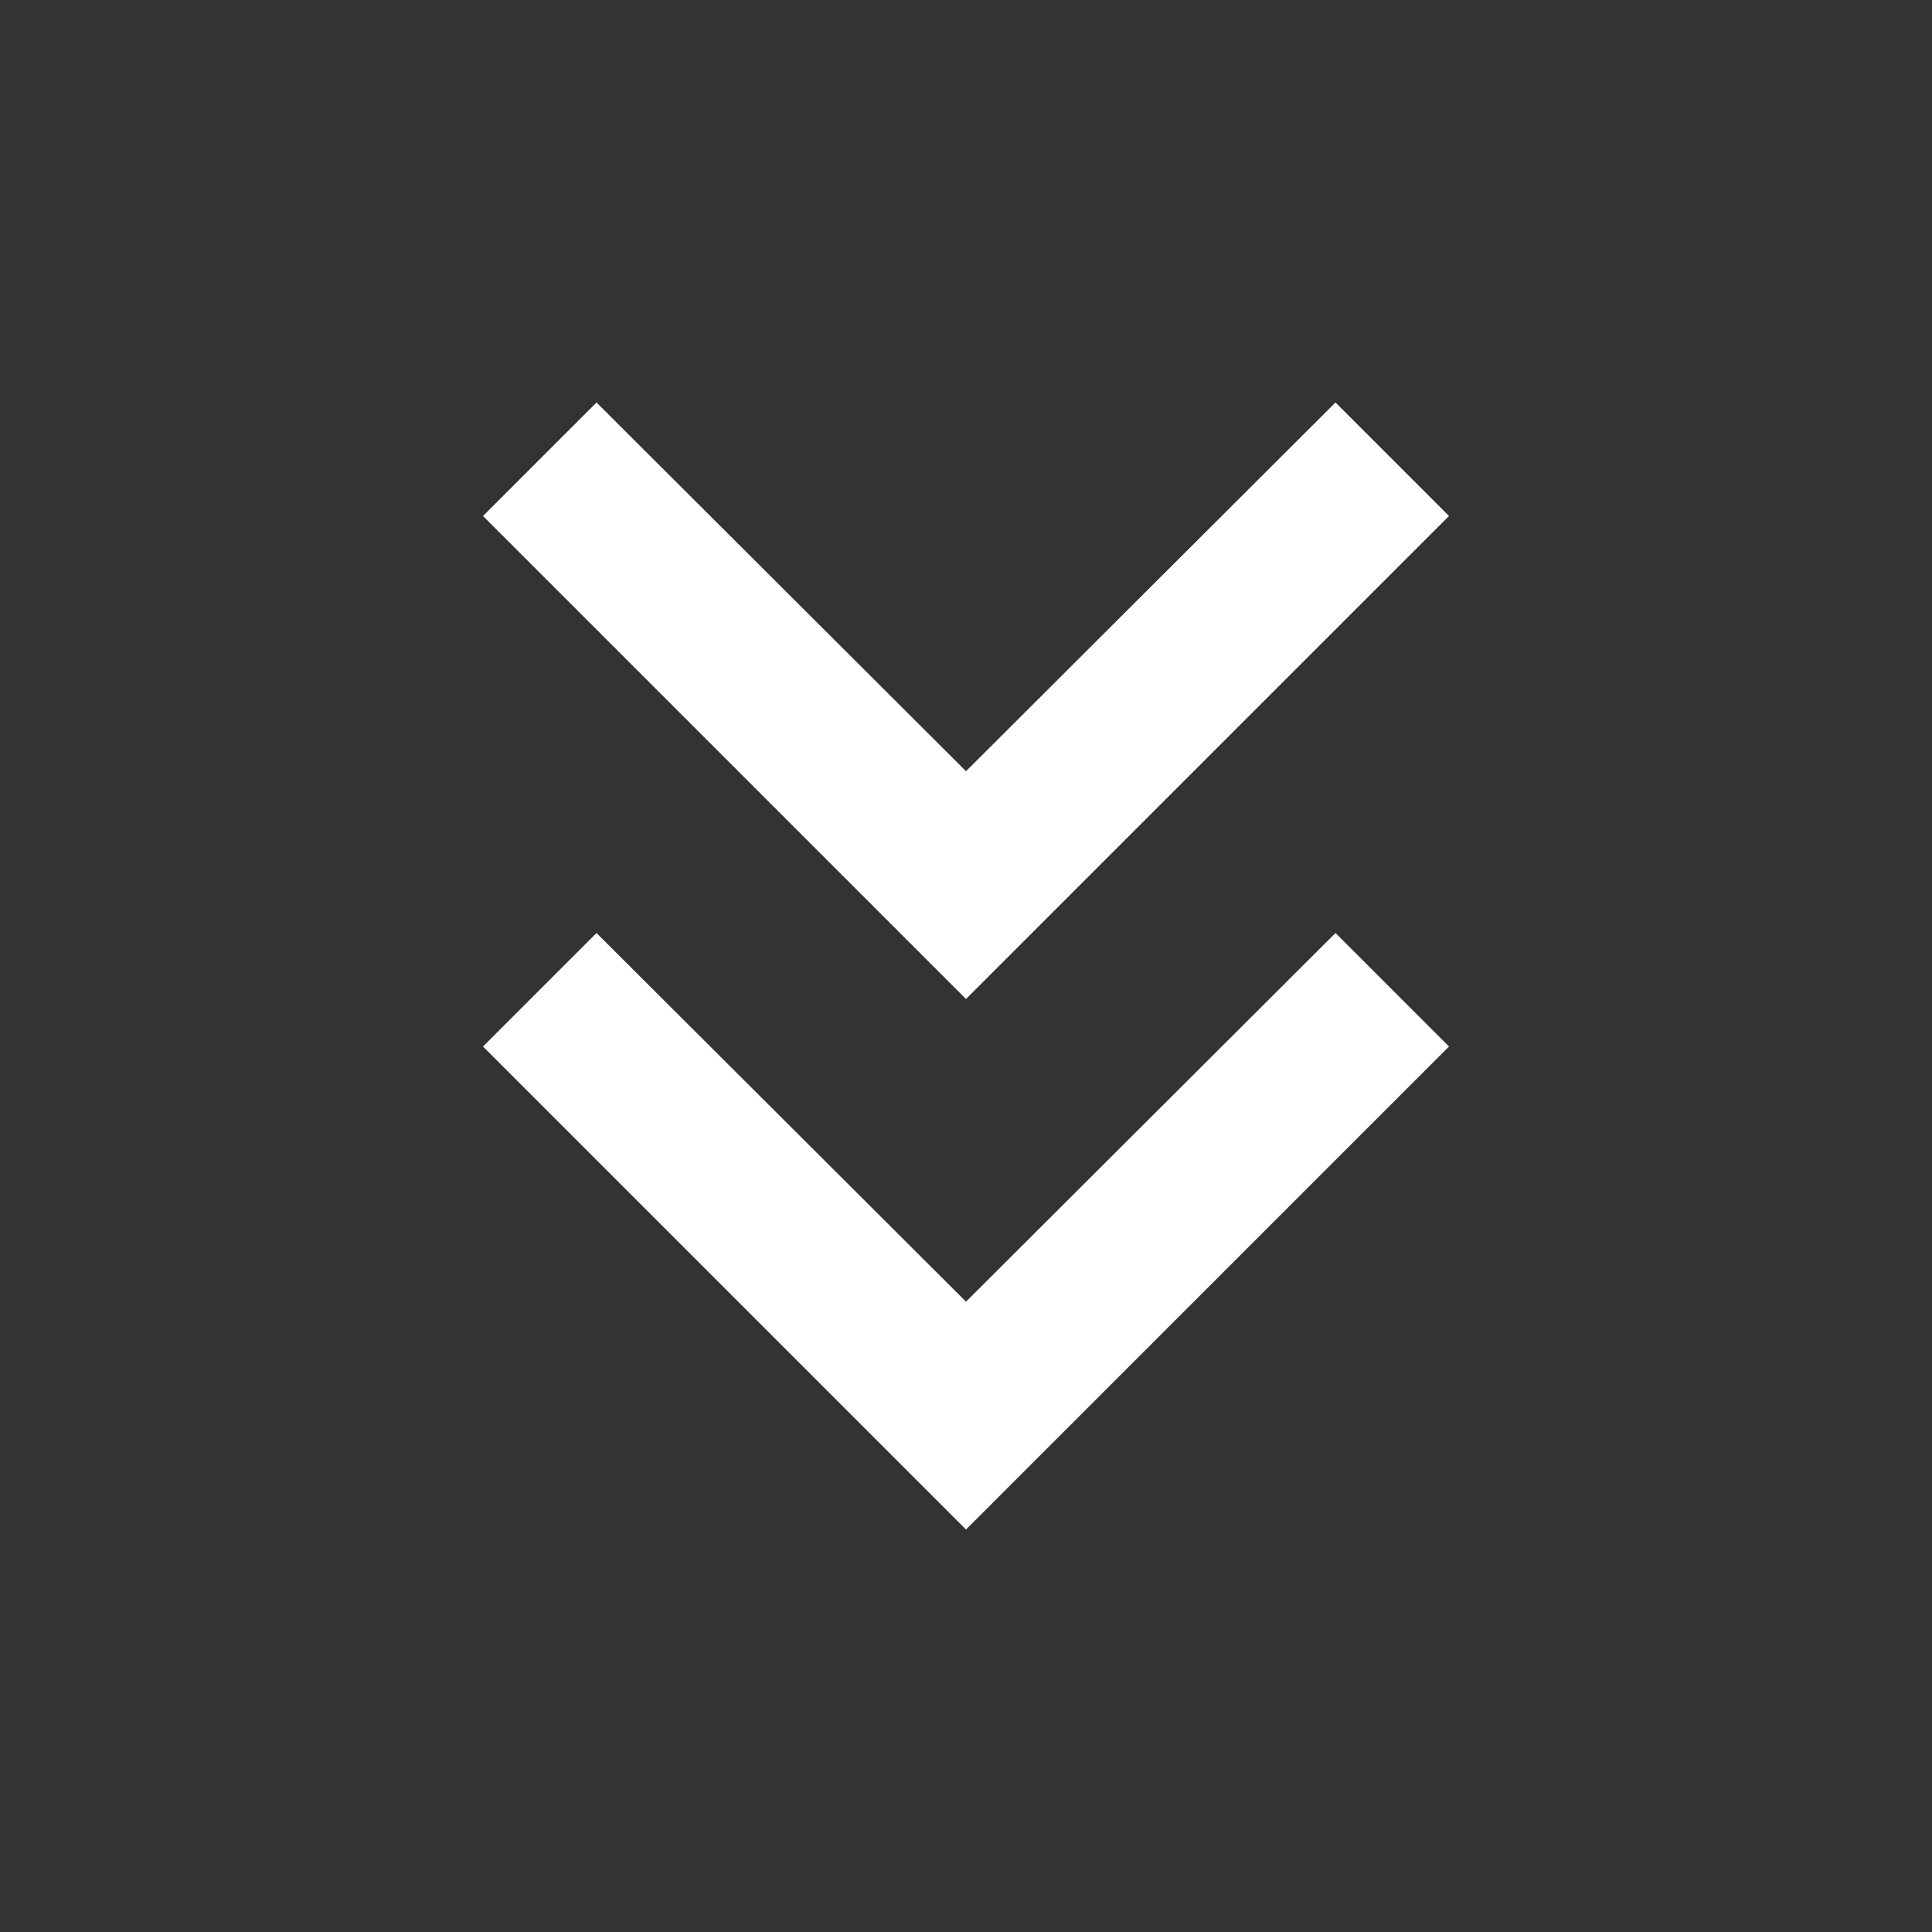 <svg width="40" height="40" viewBox="0 0 40 40" fill="none" xmlns="http://www.w3.org/2000/svg">
<rect x="0" y="0" width="40" height="40" fill="#333333" stroke="none"/>
<path d="M30 10.683L27.65 8.333L20 15.967L12.35 8.333L10 10.683L20 20.683L30 10.683Z" fill="white"/>
<path d="M30 21.667L27.65 19.317L20 26.95L12.35 19.317L10 21.667L20 31.667L30 21.667Z" fill="white"/>
</svg>

